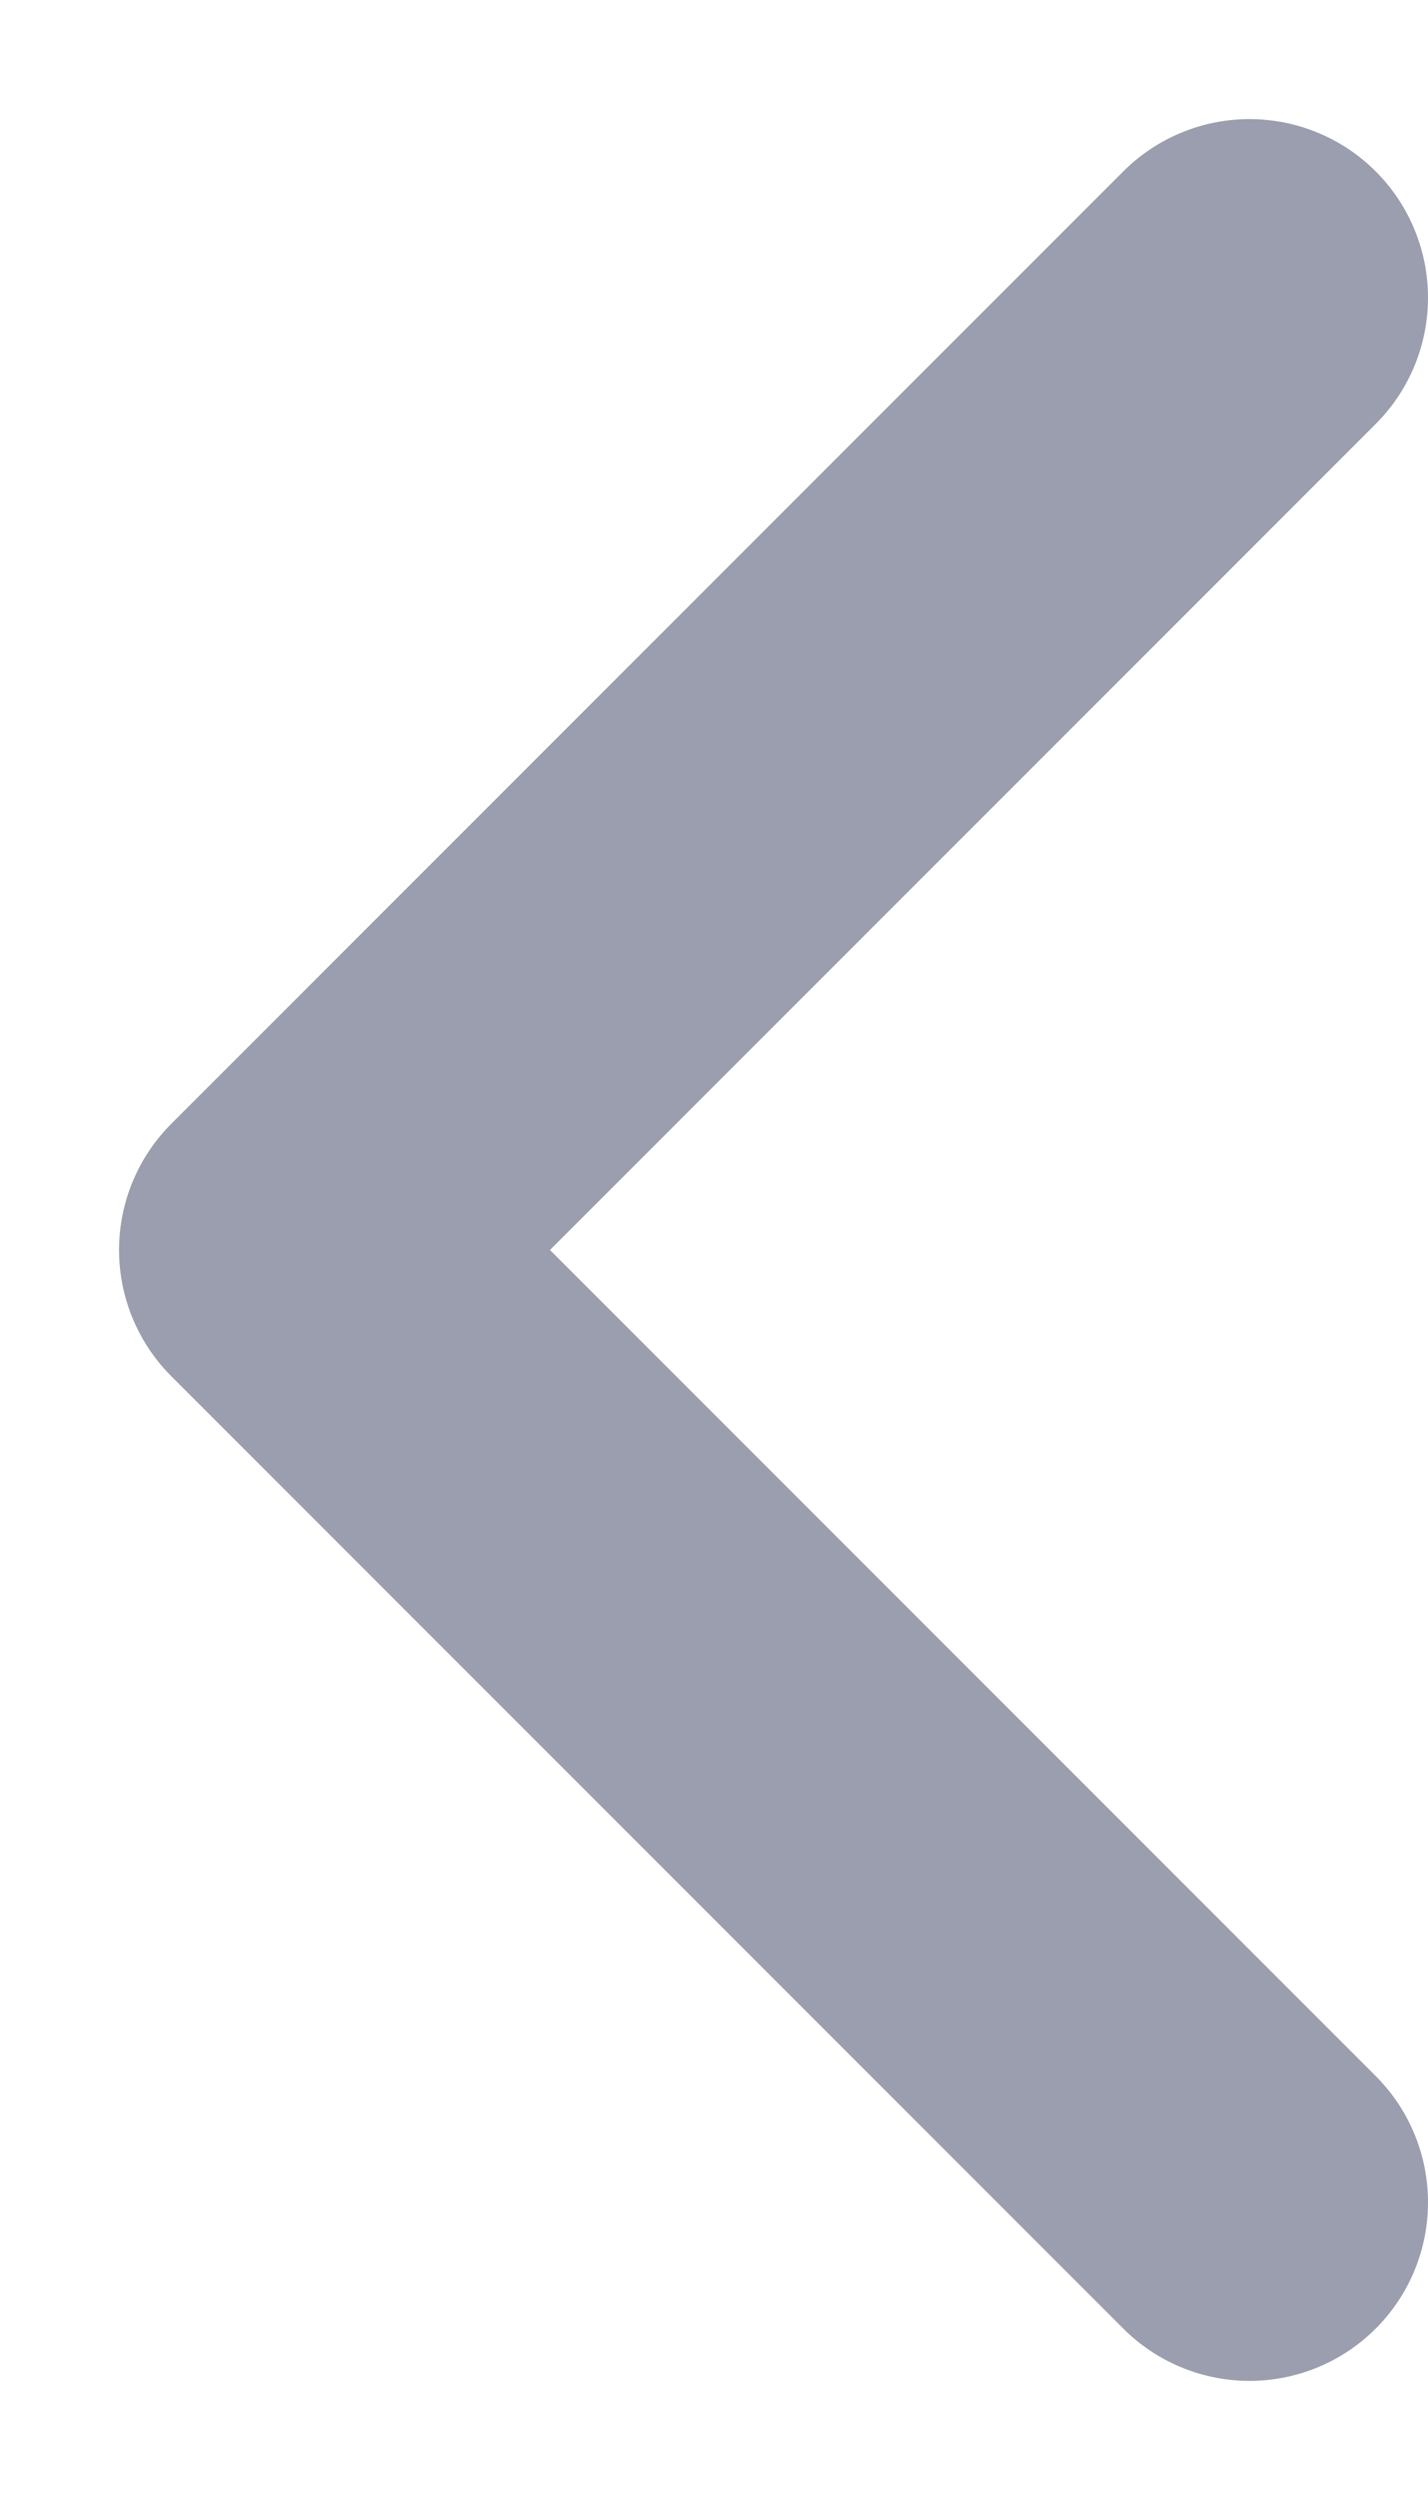<svg width="8" height="14" viewBox="0 0 8 14" fill="none" xmlns="http://www.w3.org/2000/svg">
<path d="M7 12.333L1.667 7L7 1.667" stroke="#9A9EAE" stroke-width="2" stroke-linecap="round" stroke-linejoin="round"/>
</svg>
